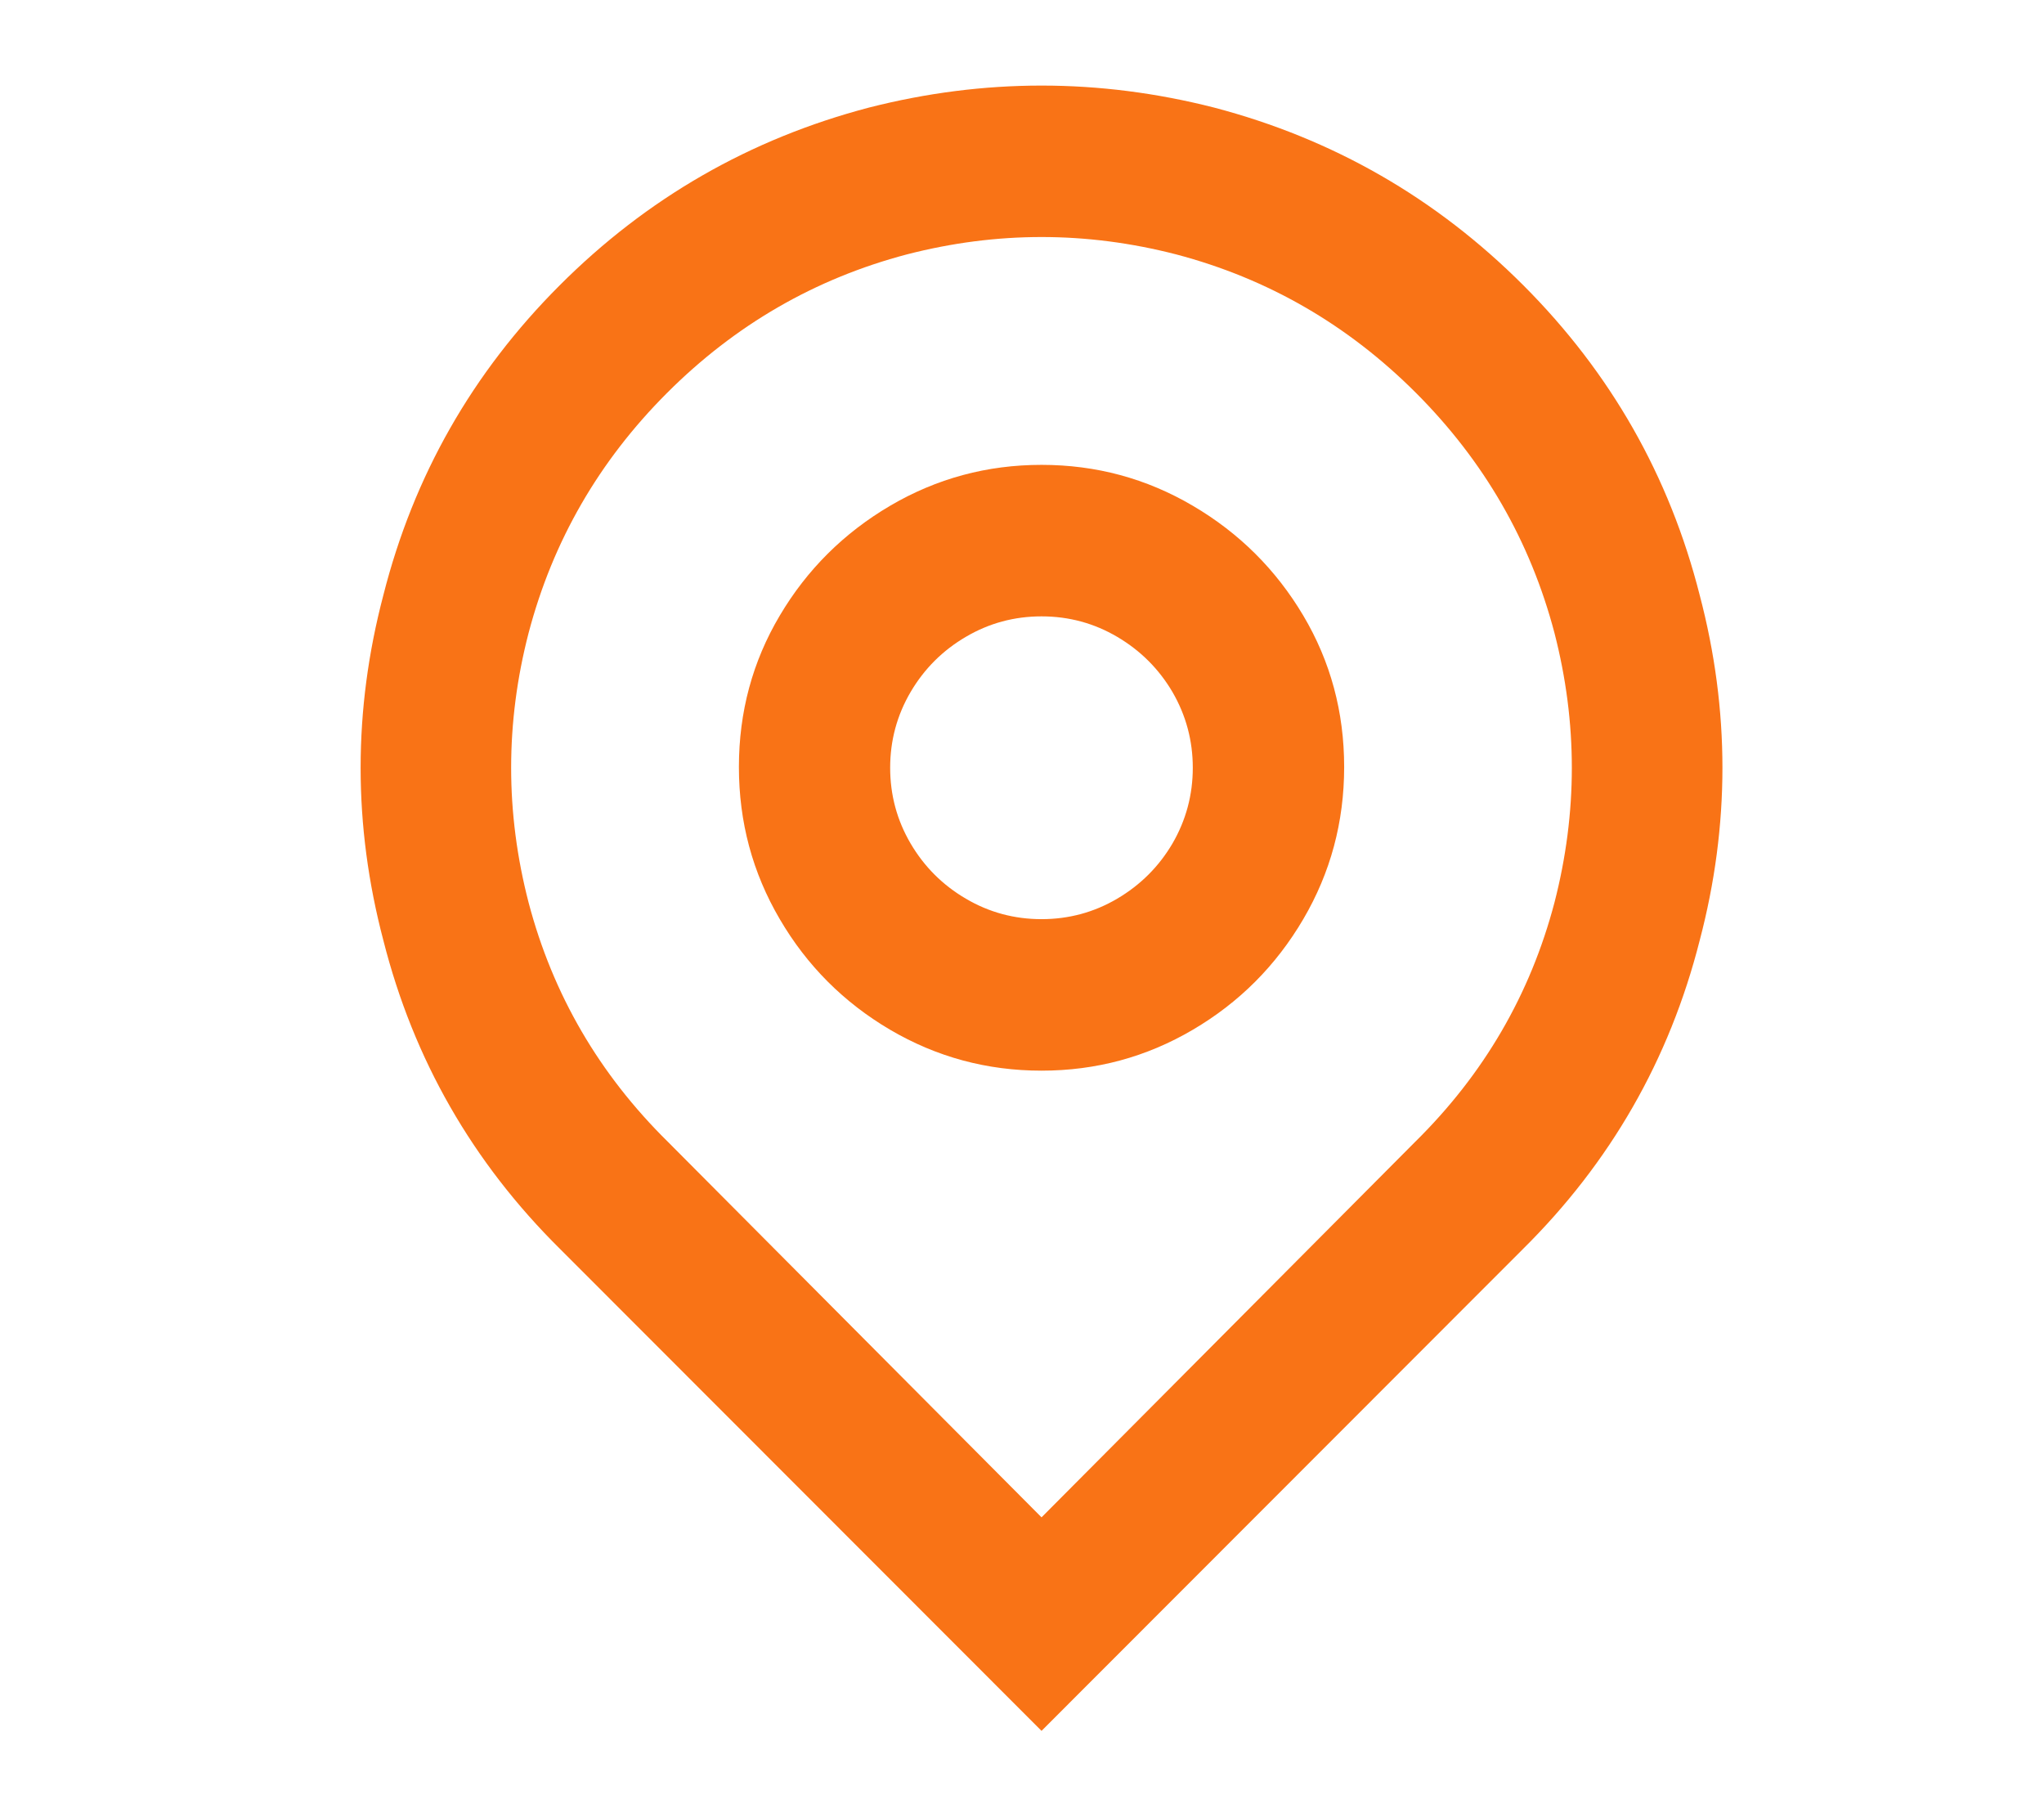 <svg width="18" height="16" viewBox="0 0 18 16" fill="none" xmlns="http://www.w3.org/2000/svg">
<path d="M9.172 13.36L12.463 10.053C13.067 9.458 13.476 8.756 13.689 7.947C13.893 7.156 13.893 6.364 13.689 5.573C13.476 4.764 13.069 4.06 12.47 3.46C11.87 2.86 11.166 2.453 10.358 2.24C9.567 2.036 8.777 2.036 7.986 2.24C7.178 2.453 6.474 2.86 5.874 3.46C5.274 4.06 4.868 4.764 4.655 5.573C4.45 6.364 4.45 7.156 4.655 7.947C4.868 8.756 5.277 9.458 5.881 10.053L9.172 13.36ZM9.172 15.24L4.935 11C4.162 10.236 3.642 9.329 3.376 8.28C3.109 7.267 3.109 6.253 3.376 5.24C3.642 4.191 4.159 3.282 4.928 2.513C5.696 1.744 6.605 1.222 7.653 0.947C8.666 0.689 9.678 0.689 10.691 0.947C11.739 1.222 12.648 1.744 13.416 2.513C14.184 3.282 14.702 4.191 14.968 5.24C15.235 6.253 15.235 7.267 14.968 8.28C14.702 9.329 14.182 10.236 13.409 11L9.172 15.24ZM9.172 8.093C9.412 8.093 9.634 8.033 9.838 7.913C10.042 7.793 10.205 7.631 10.325 7.427C10.444 7.222 10.504 7 10.504 6.76C10.504 6.52 10.444 6.298 10.325 6.093C10.205 5.889 10.042 5.727 9.838 5.607C9.634 5.487 9.412 5.427 9.172 5.427C8.932 5.427 8.71 5.487 8.506 5.607C8.301 5.727 8.139 5.889 8.019 6.093C7.899 6.298 7.839 6.52 7.839 6.76C7.839 7 7.899 7.222 8.019 7.427C8.139 7.631 8.301 7.793 8.506 7.913C8.71 8.033 8.932 8.093 9.172 8.093ZM9.172 9.427C8.692 9.427 8.248 9.307 7.839 9.067C7.431 8.827 7.106 8.502 6.867 8.093C6.627 7.684 6.507 7.238 6.507 6.753C6.507 6.269 6.627 5.824 6.867 5.42C7.106 5.016 7.431 4.693 7.839 4.453C8.248 4.213 8.692 4.093 9.172 4.093C9.652 4.093 10.096 4.213 10.504 4.453C10.913 4.693 11.237 5.016 11.477 5.42C11.717 5.824 11.837 6.269 11.837 6.753C11.837 7.238 11.717 7.684 11.477 8.093C11.237 8.502 10.913 8.827 10.504 9.067C10.096 9.307 9.652 9.427 9.172 9.427Z" fill="#F97316"/>
</svg>
